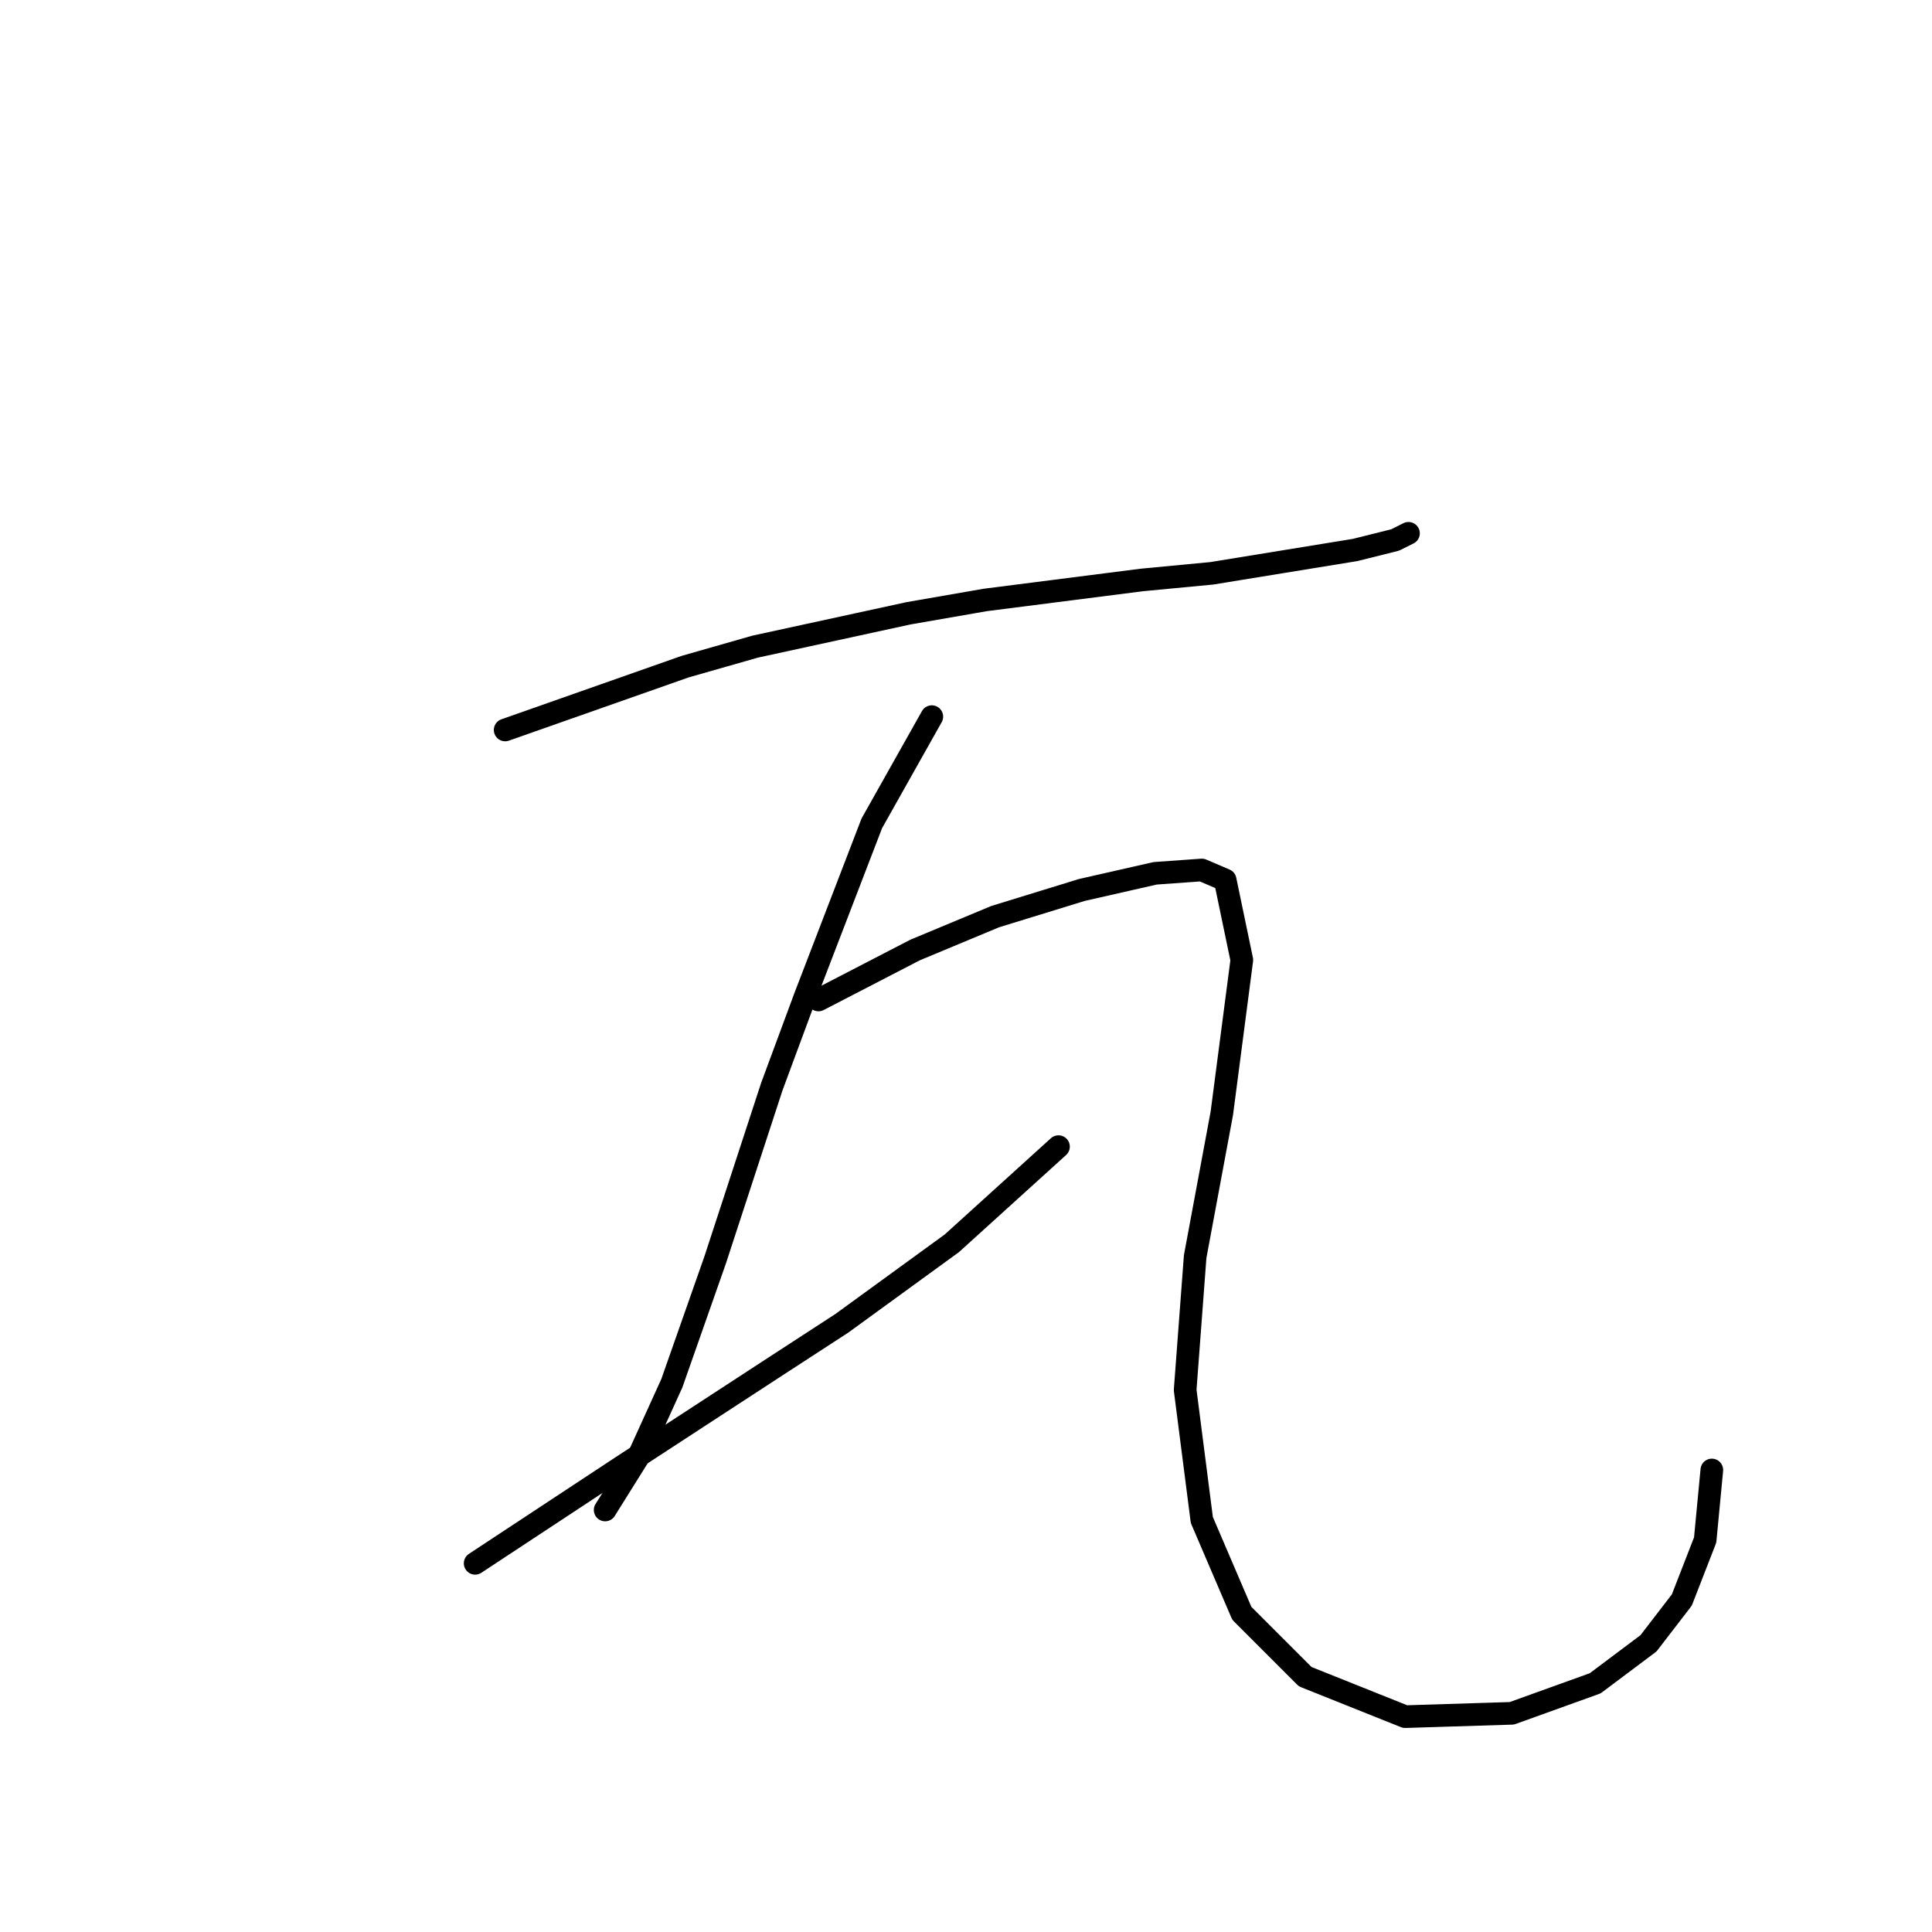 <?xml version="1.0" standalone="no"?>
    <svg width="256" height="256" xmlns="http://www.w3.org/2000/svg" version="1.1">
    <polyline stroke="black" stroke-width="3" stroke-linecap="round" fill="transparent" stroke-linejoin="round" points="66.935 96.725 90.786 88.333 100.061 85.683 120.379 81.266 130.538 79.499 151.297 76.849 160.573 75.966 179.565 72.874 184.865 71.549 186.632 70.666 186.632 70.666 " />
        <polyline stroke="black" stroke-width="3" stroke-linecap="round" fill="transparent" stroke-linejoin="round" points="123.471 94.958 115.52 109.092 106.687 132.06 102.27 143.986 94.761 166.954 89.019 183.296 84.602 193.013 80.185 200.08 80.185 200.08 " />
        <polyline stroke="black" stroke-width="3" stroke-linecap="round" fill="transparent" stroke-linejoin="round" points="62.959 207.147 82.394 194.338 92.552 187.713 102.711 181.088 111.545 175.346 126.121 164.745 140.255 151.936 140.255 151.936 " />
        <polyline stroke="black" stroke-width="3" stroke-linecap="round" fill="transparent" stroke-linejoin="round" points="108.453 132.502 121.262 125.877 126.563 123.668 131.863 121.46 143.347 117.926 153.064 115.718 159.248 115.276 162.339 116.601 164.548 127.202 161.898 147.519 158.364 166.512 157.039 184.18 159.248 201.405 164.548 213.773 172.94 222.165 186.191 227.465 200.325 227.023 211.367 223.048 218.434 217.748 222.851 212.006 225.943 204.056 226.826 194.78 226.826 194.78 " />
        </svg>